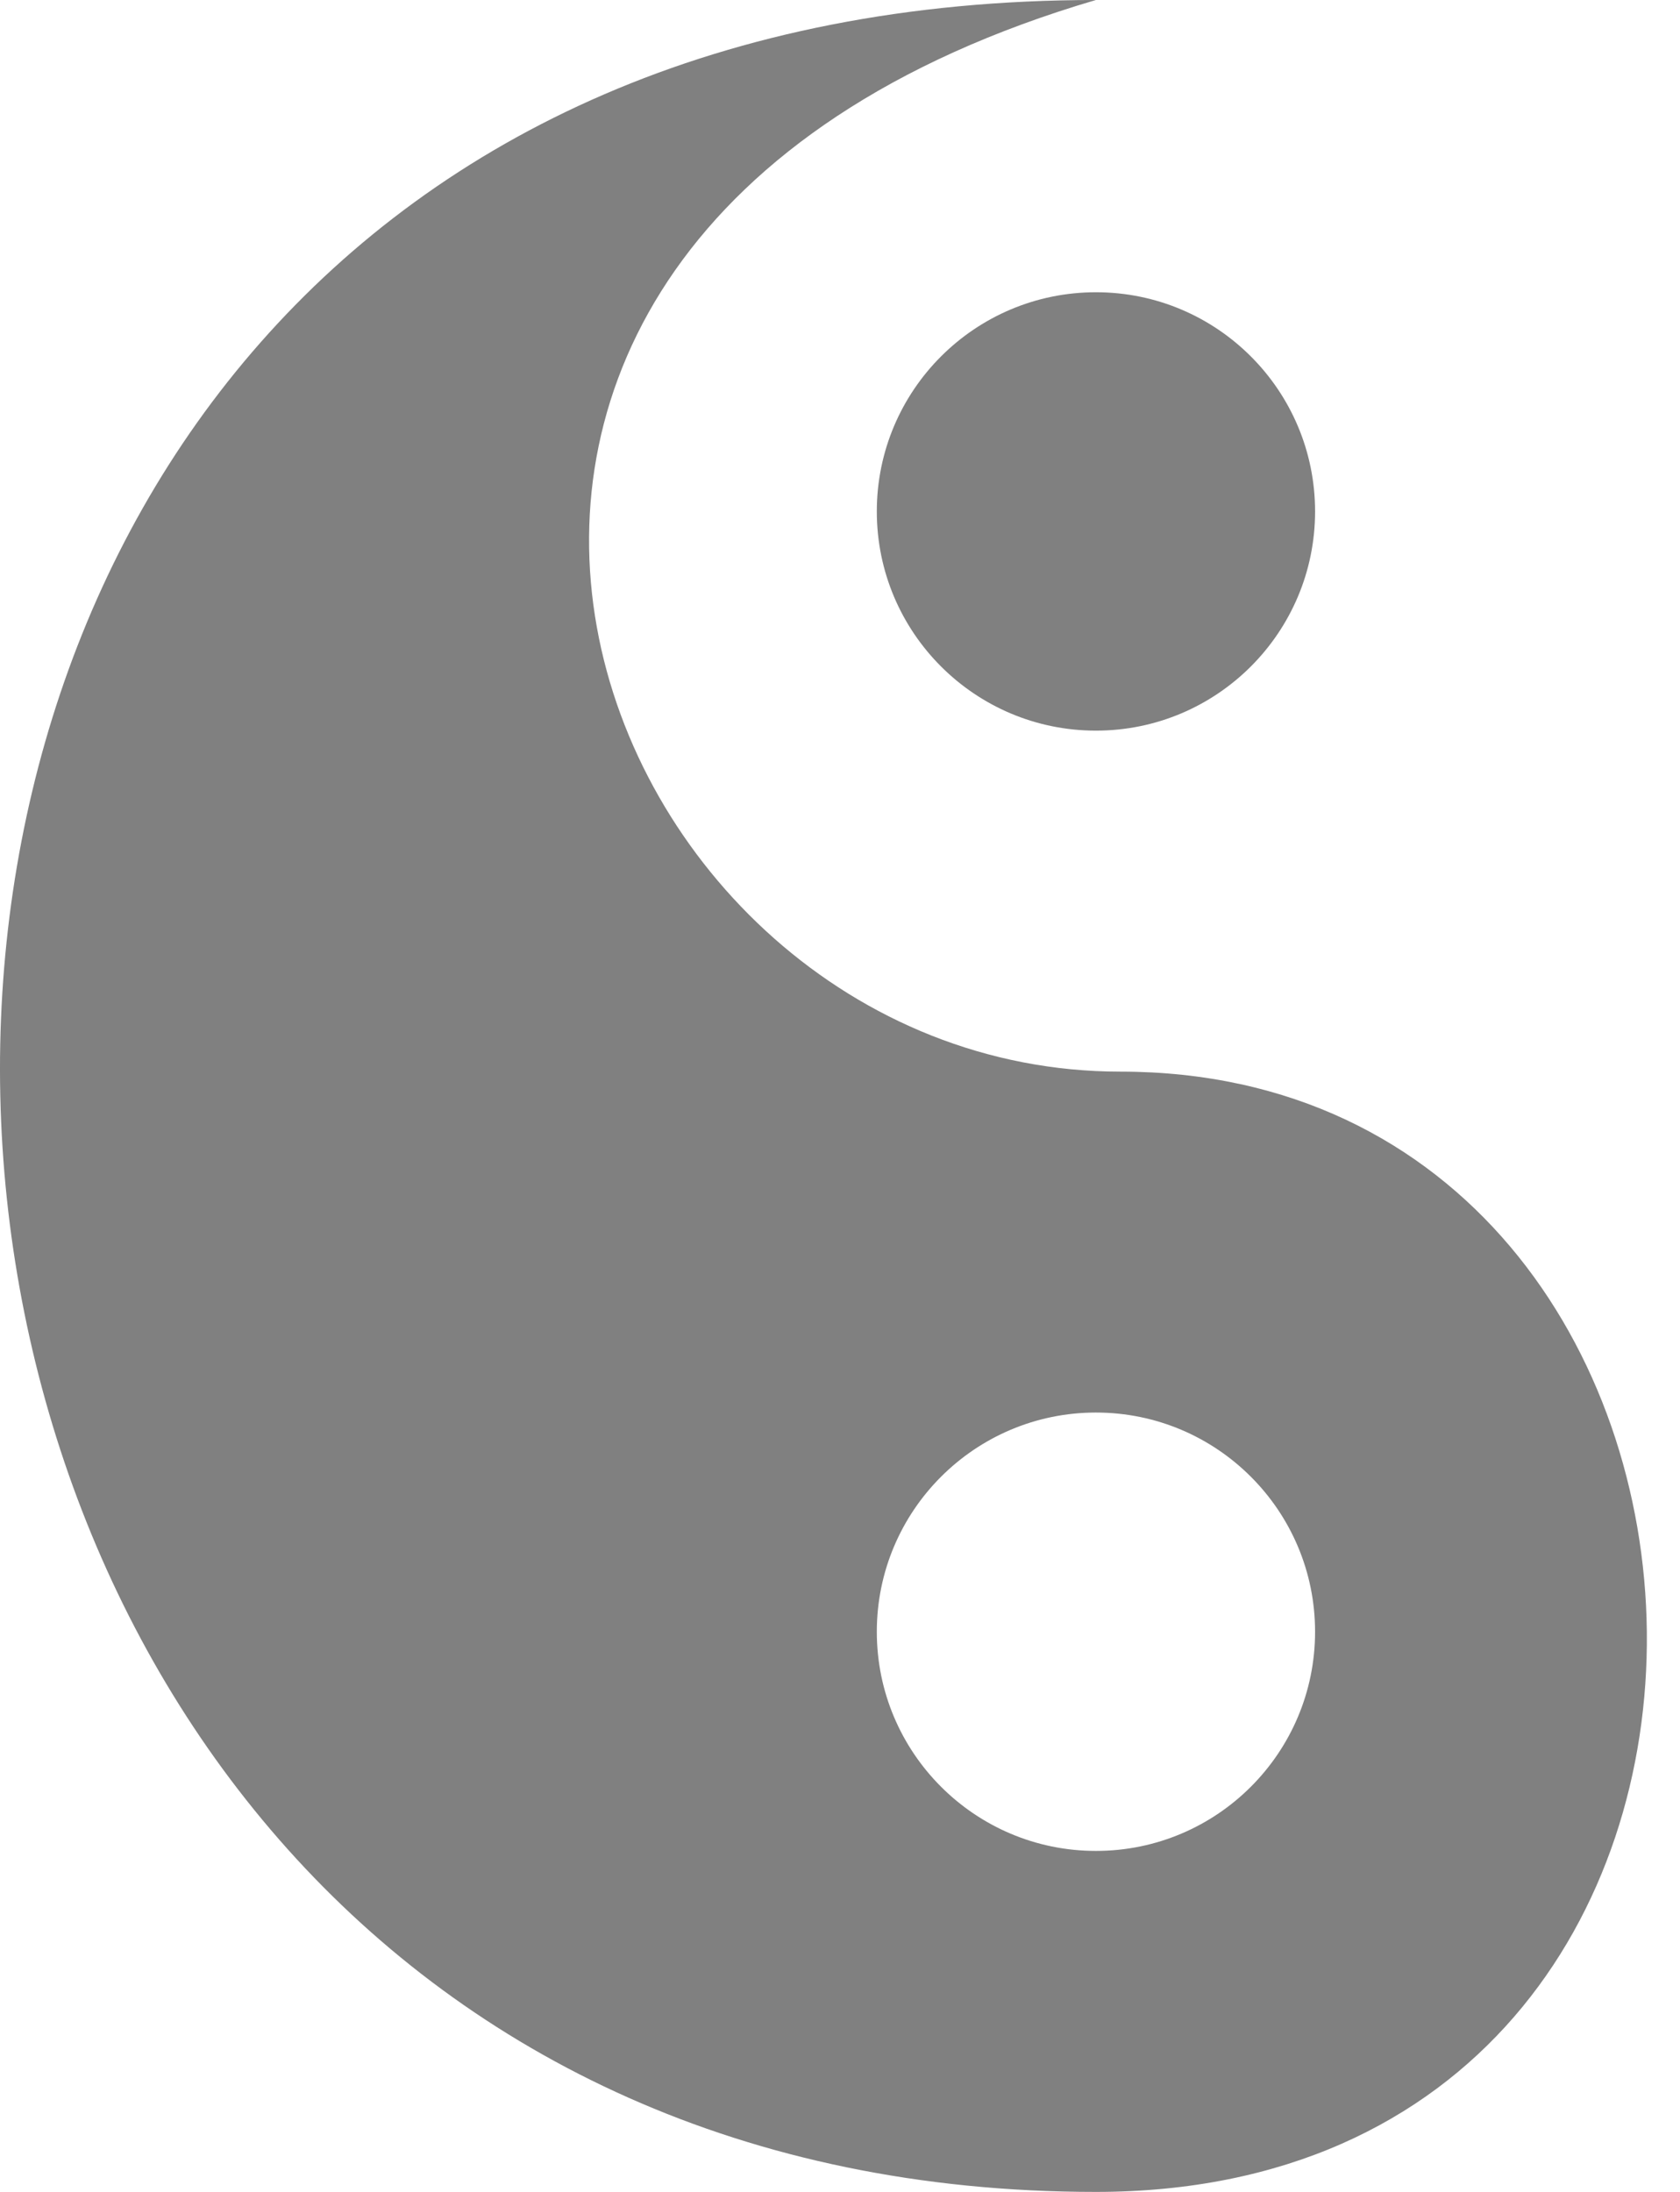 <svg width="23" height="30" viewBox="0 0 23 30" fill="none" xmlns="http://www.w3.org/2000/svg">
<circle cx="15.004" cy="7" r="3" fill="#808080"/>
<path fill-rule="evenodd" clip-rule="evenodd" d="M15.338 14.667C8.005 14.667 3.671 3.333 15.003 0C-5.662 0 -4.329 30 15.003 30C25.338 30 24.671 14.667 15.338 14.667ZM15.004 25.333C16.661 25.333 18.004 23.99 18.004 22.333C18.004 20.677 16.661 19.333 15.004 19.333C13.348 19.333 12.004 20.677 12.004 22.333C12.004 23.99 13.348 25.333 15.004 25.333Z" fill="#808080"/>
</svg>

